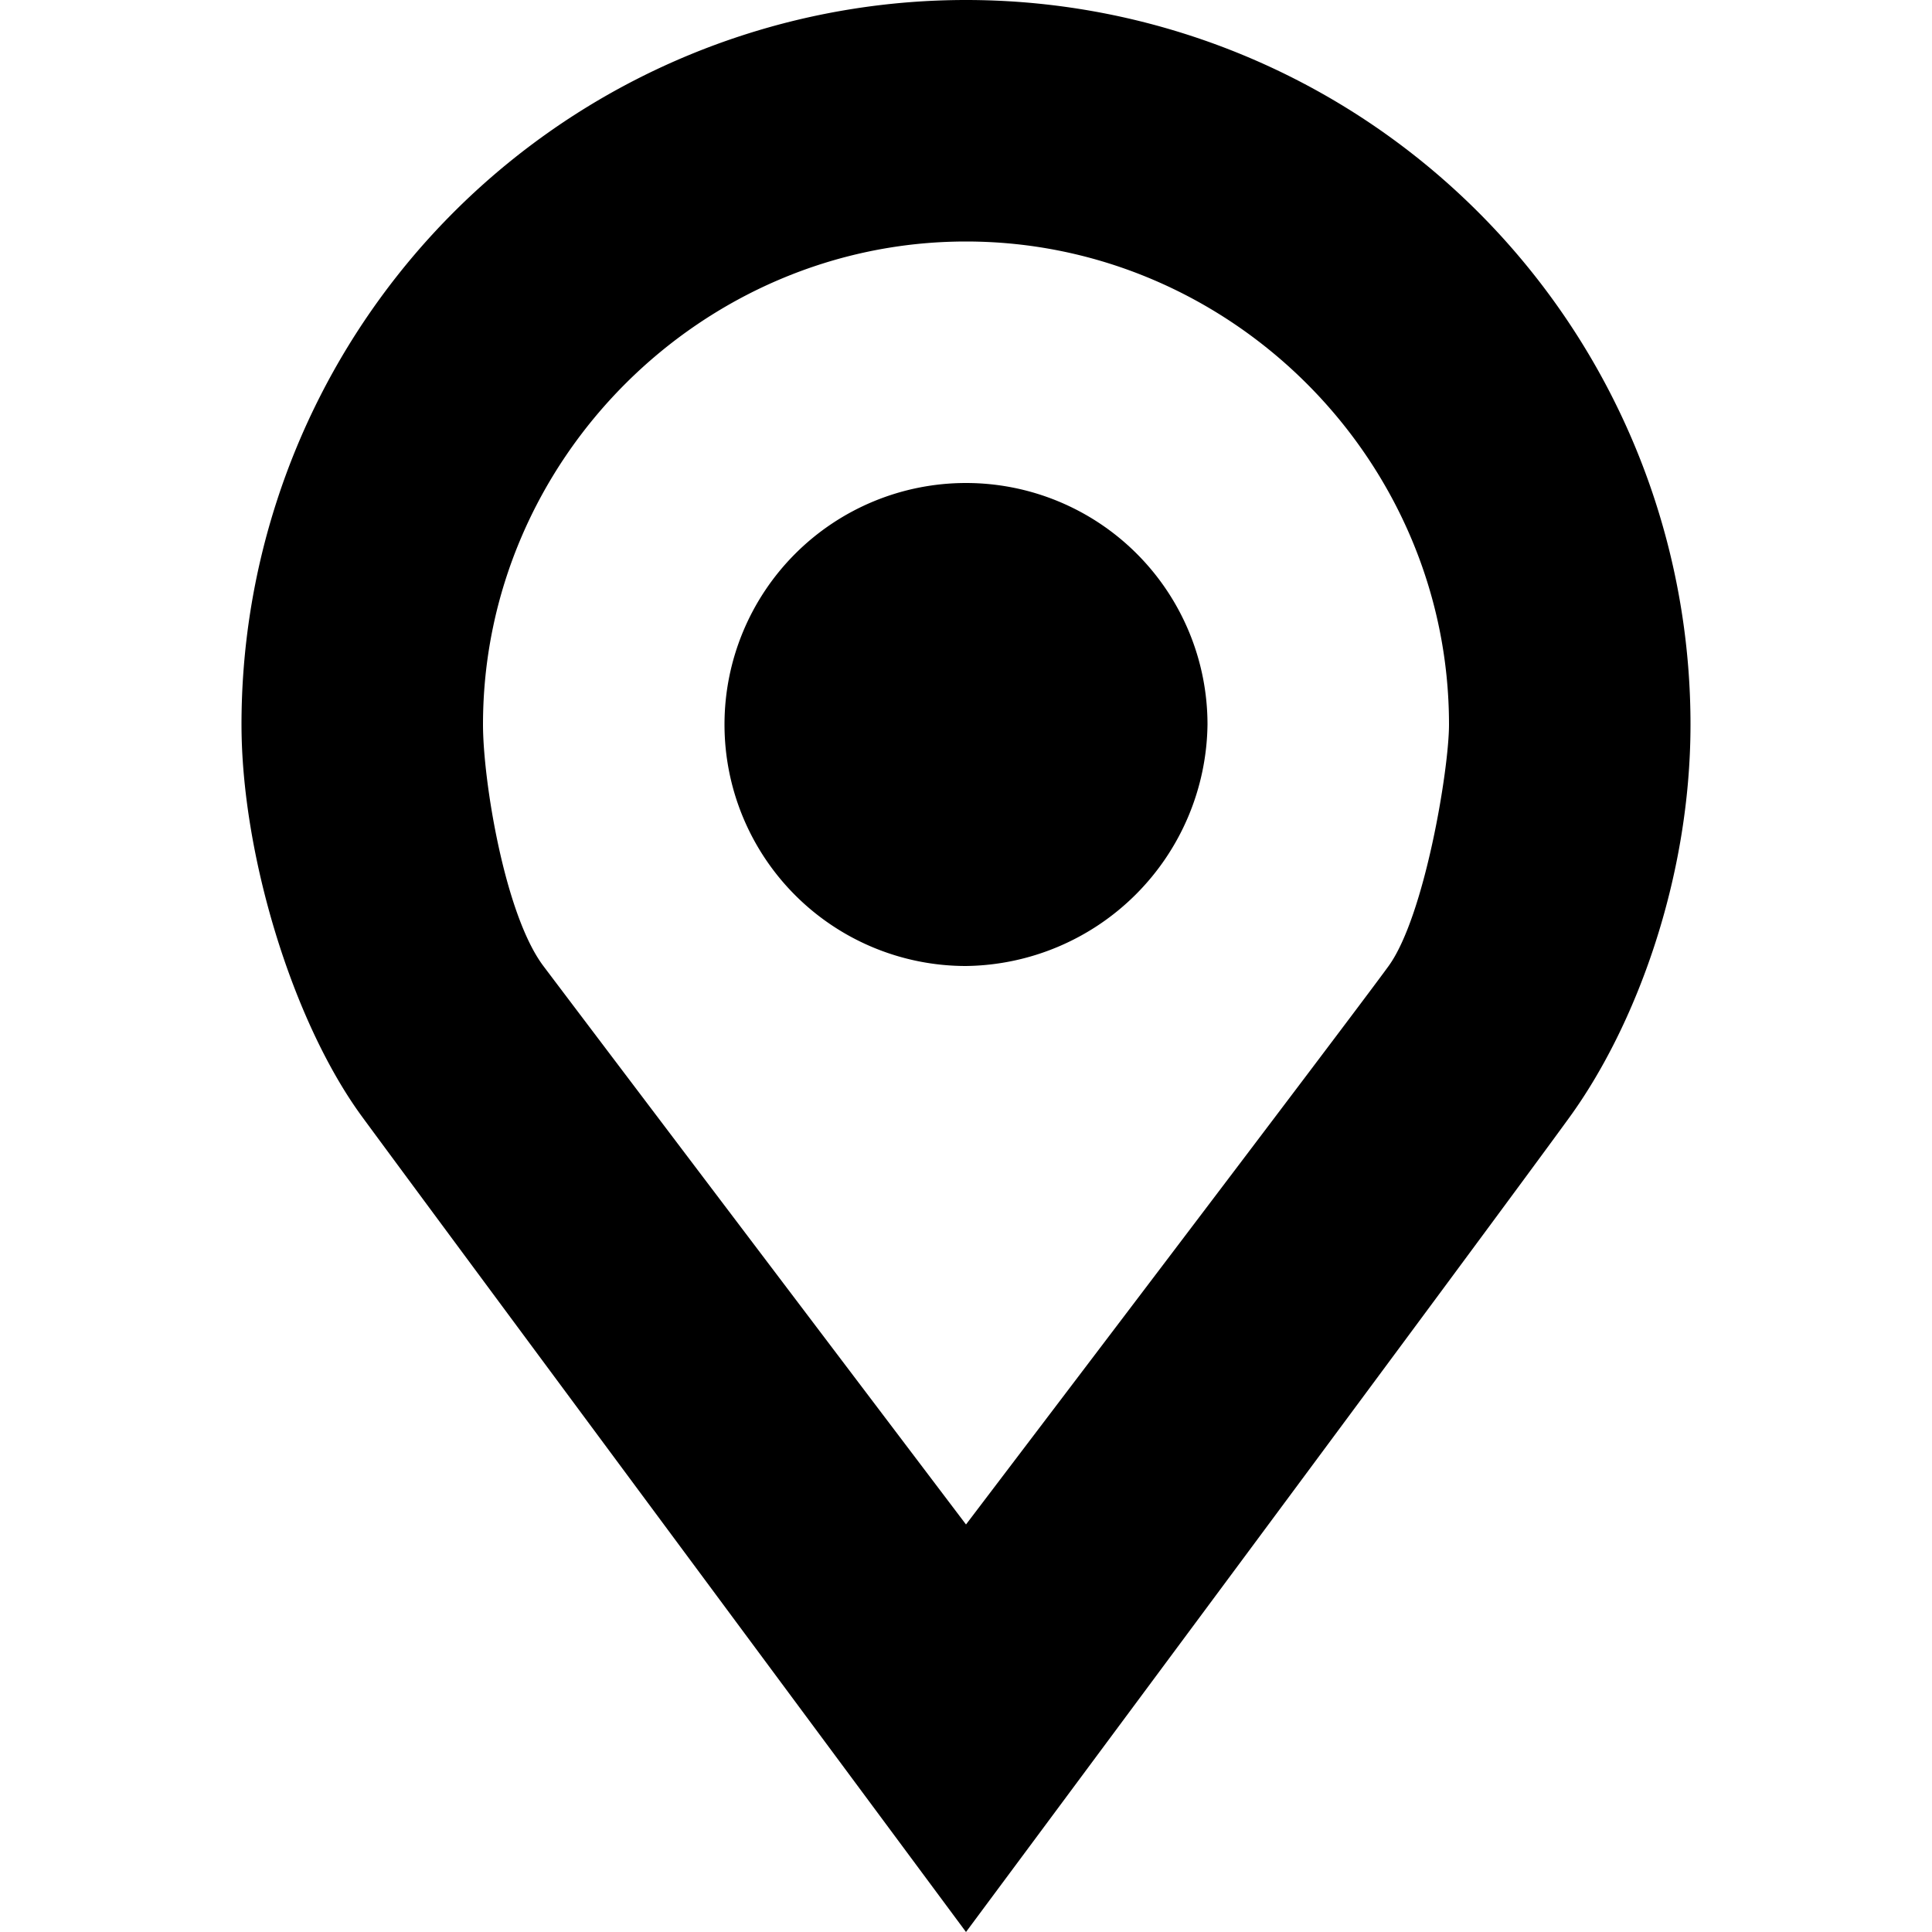 <svg xmlns="http://www.w3.org/2000/svg" width="256" height="256" viewBox="0 0 256 256">
<defs>
    <style>
      .cls-1 {
        fill-rule: evenodd;
      }
    </style>
  </defs>
  <path id="pointer" class="cls-1" d="M128,256S57.313,160.688,48,148,32,113.063,32,96a96,96,0,0,1,192,0c0,20.5-7.312,40-16,52S128,256,128,256Zm0-54s-50.875-67.187-56-74-8-24.583-8-32c0-35.073,28.969-64,64-64,35,0,64,28.813,64,64,0,6-3.25,25.438-8,32S128,202,128,202Zm0-74a32,32,0,1,1,32-32A32.41,32.41,0,0,1,128,128Z"/>
</svg>
